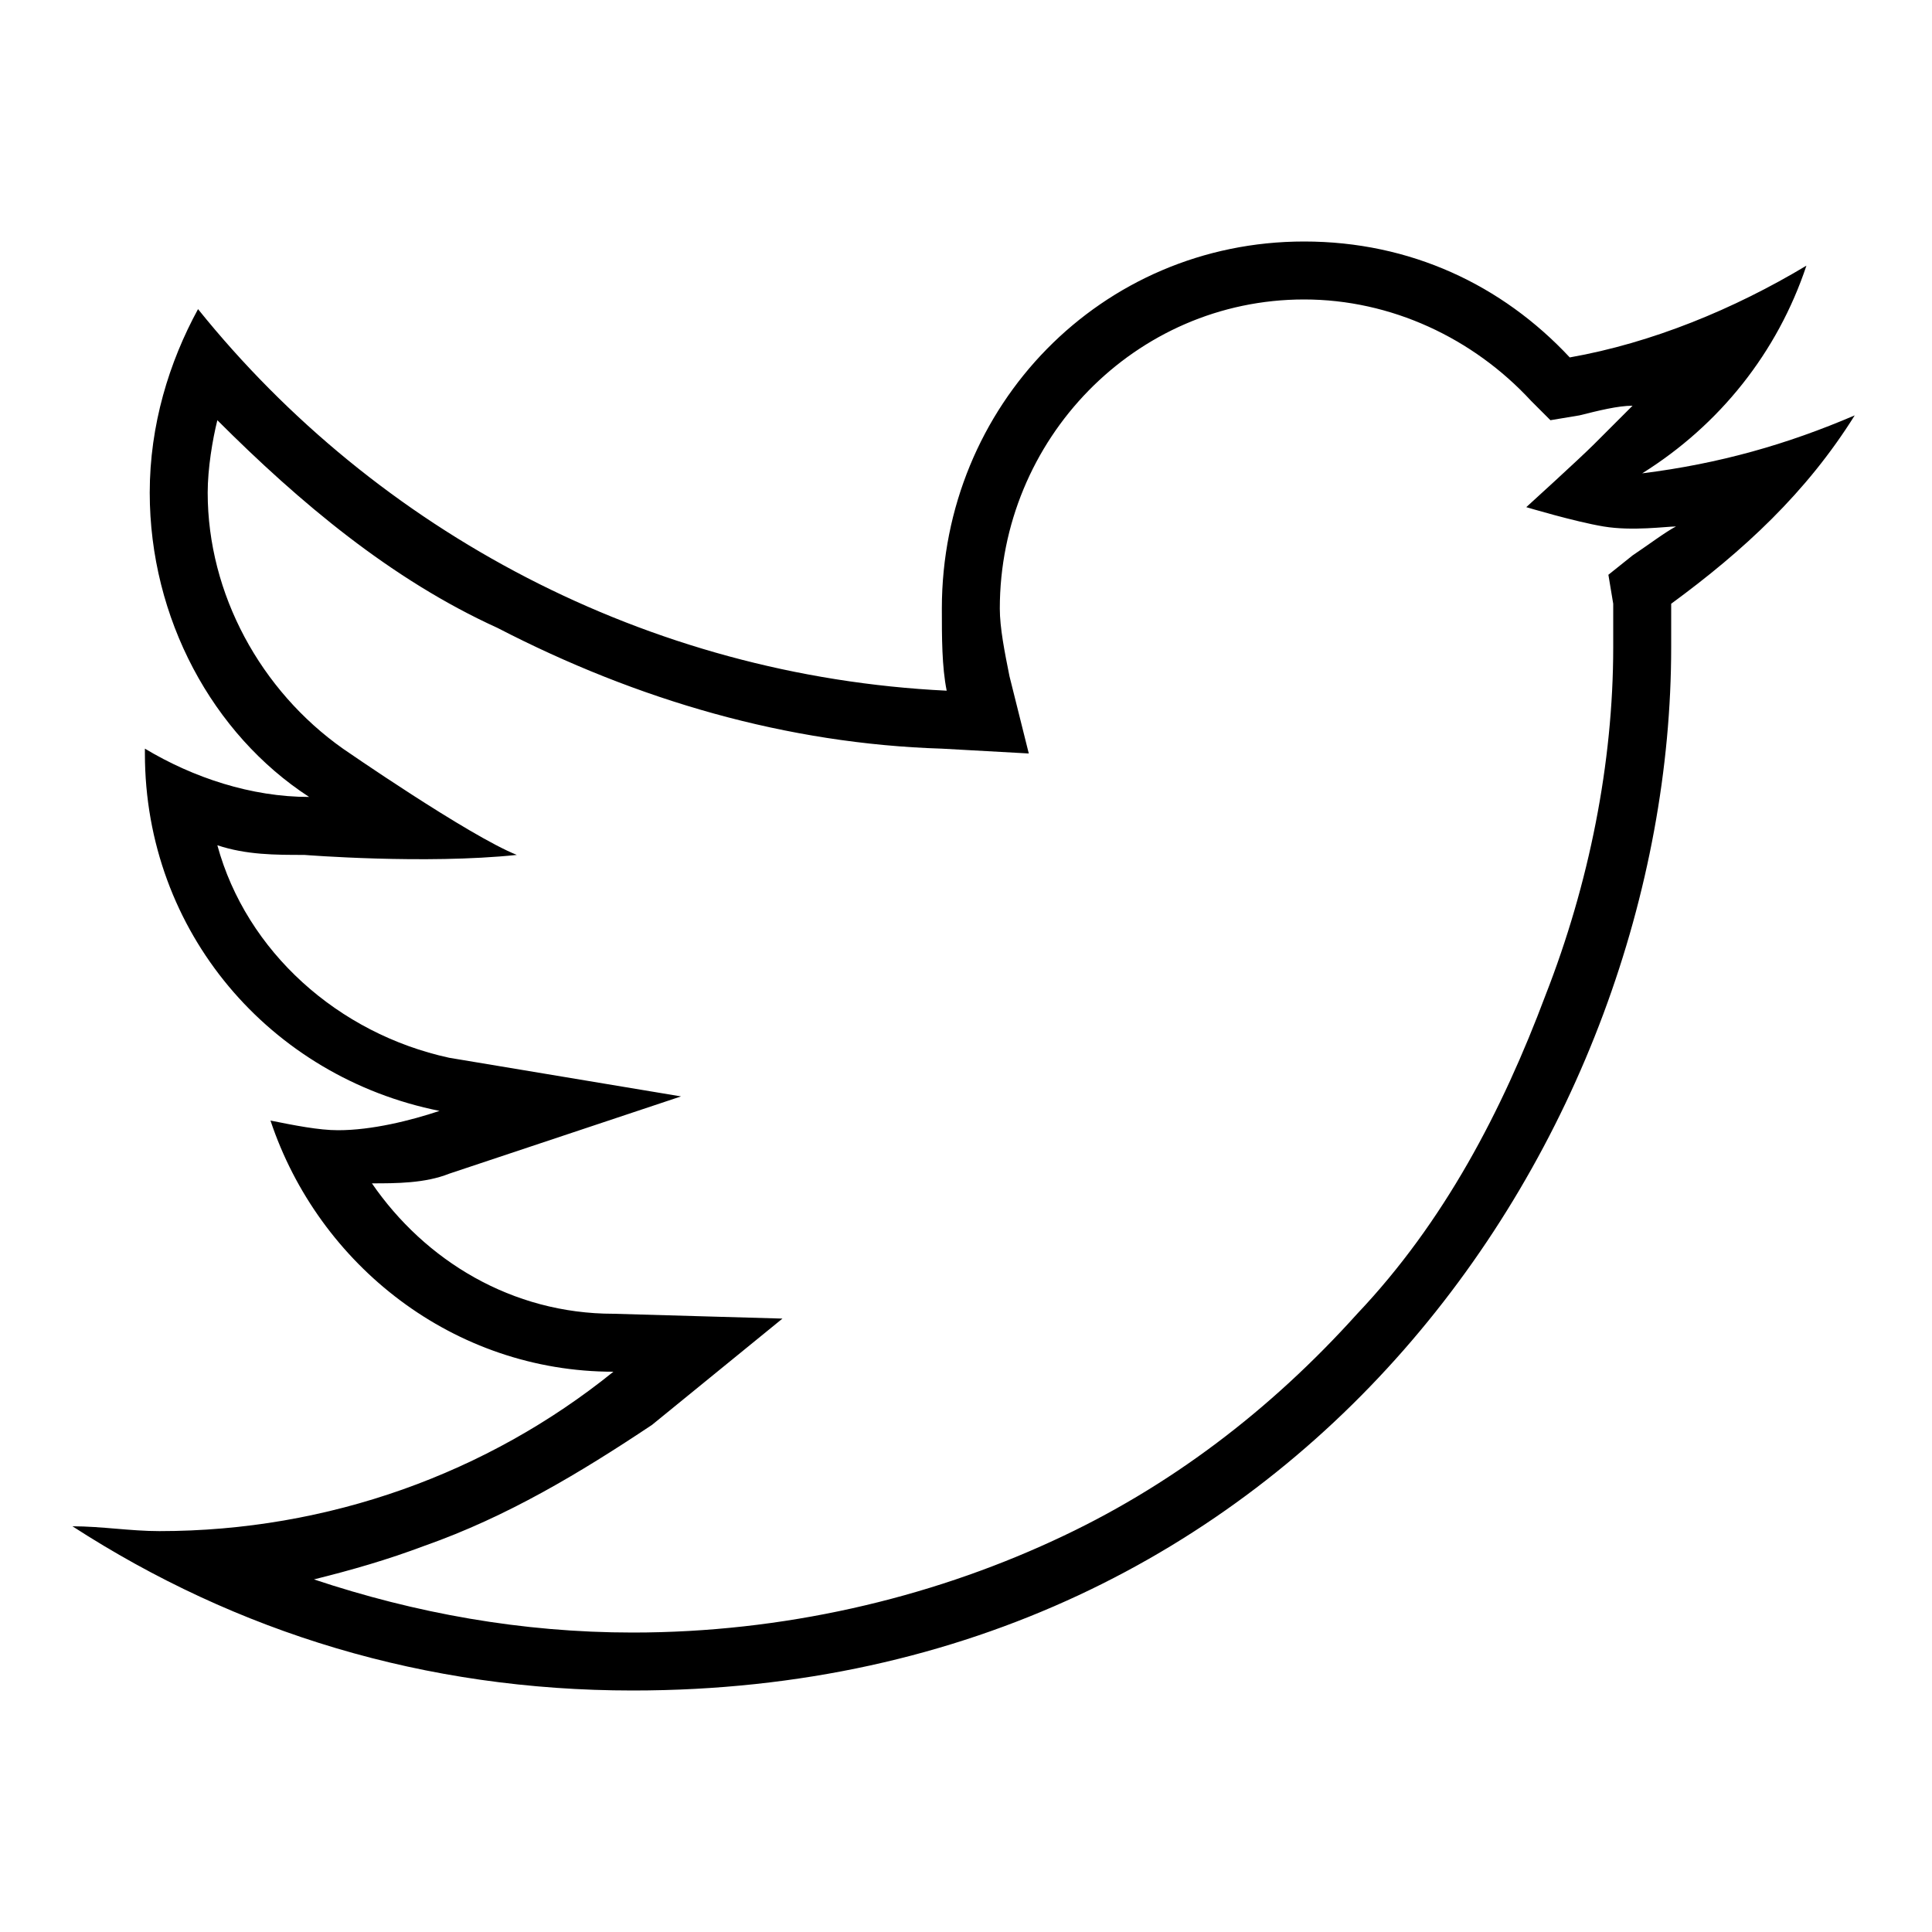 <?xml version="1.0"?><svg fill="currentColor" xmlns="http://www.w3.org/2000/svg" width="40" height="40" viewBox="0 0 40 40"><path d="m38.4 8.6c-1 1.6-2.3 2.8-3.8 3.9v0.9c0 10-7.6 21.6-21.5 21.6-4.3 0-8.2-1.2-11.6-3.4 0.6 0 1.2 0.1 1.8 0.1 3.5 0 6.8-1.2 9.4-3.3-3.3 0-6.1-2.2-7.1-5.2 0.5 0.1 1 0.2 1.4 0.2 0.7 0 1.5-0.2 2.1-0.4-3.5-0.7-6.1-3.7-6.1-7.4v-0.1c1 0.6 2.2 1 3.4 1-2-1.3-3.3-3.7-3.3-6.3 0-1.4 0.4-2.7 1-3.8 3.7 4.6 9.3 7.6 15.5 7.9-0.1-0.5-0.1-1.1-0.1-1.7 0-4.2 3.3-7.6 7.5-7.6 2.2 0 4.1 0.9 5.5 2.4 1.7-0.3 3.4-1 4.9-1.9-0.6 1.8-1.8 3.3-3.4 4.3 1.6-0.2 3-0.6 4.4-1.2z m-4.6 2.9c0.3-0.2 0.7-0.5 0.9-0.6-0.2 0-0.9 0.1-1.5 0s-1.6-0.4-1.6-0.4 1.1-1 1.4-1.3l0.8-0.8c-0.3 0-0.7 0.1-1.1 0.2l-0.6 0.1-0.4-0.4c-1.2-1.3-2.9-2.1-4.7-2.1-3.5 0-6.3 2.9-6.3 6.4 0 0.4 0.1 0.9 0.2 1.4l0.4 1.6-1.8-0.1c-3.2-0.1-6.3-1-9.2-2.5-2.2-1-4.1-2.6-5.8-4.3-0.1 0.4-0.2 1-0.2 1.5 0 2.1 1.1 4.1 2.8 5.3 0 0 2.6 1.8 3.6 2.2-1.9 0.2-4.4 0-4.4 0-0.6 0-1.2 0-1.8-0.2 0.6 2.2 2.5 3.9 4.8 4.4l4.8 0.8-4.8 1.6c-0.5 0.2-1.1 0.2-1.6 0.2 1.1 1.6 2.9 2.7 5 2.7l3.5 0.1-2.7 2.2c-1.5 1-3 1.9-4.7 2.5-0.8 0.3-1.5 0.5-2.3 0.7 2.1 0.7 4.3 1.1 6.6 1.1 3.1 0 6.1-0.7 8.7-1.9 2.4-1.1 4.5-2.7 6.3-4.7 1.8-1.9 3-4.2 3.9-6.6 0.9-2.3 1.4-4.8 1.4-7.2v-0.9l-0.1-0.6z"></path></svg>
